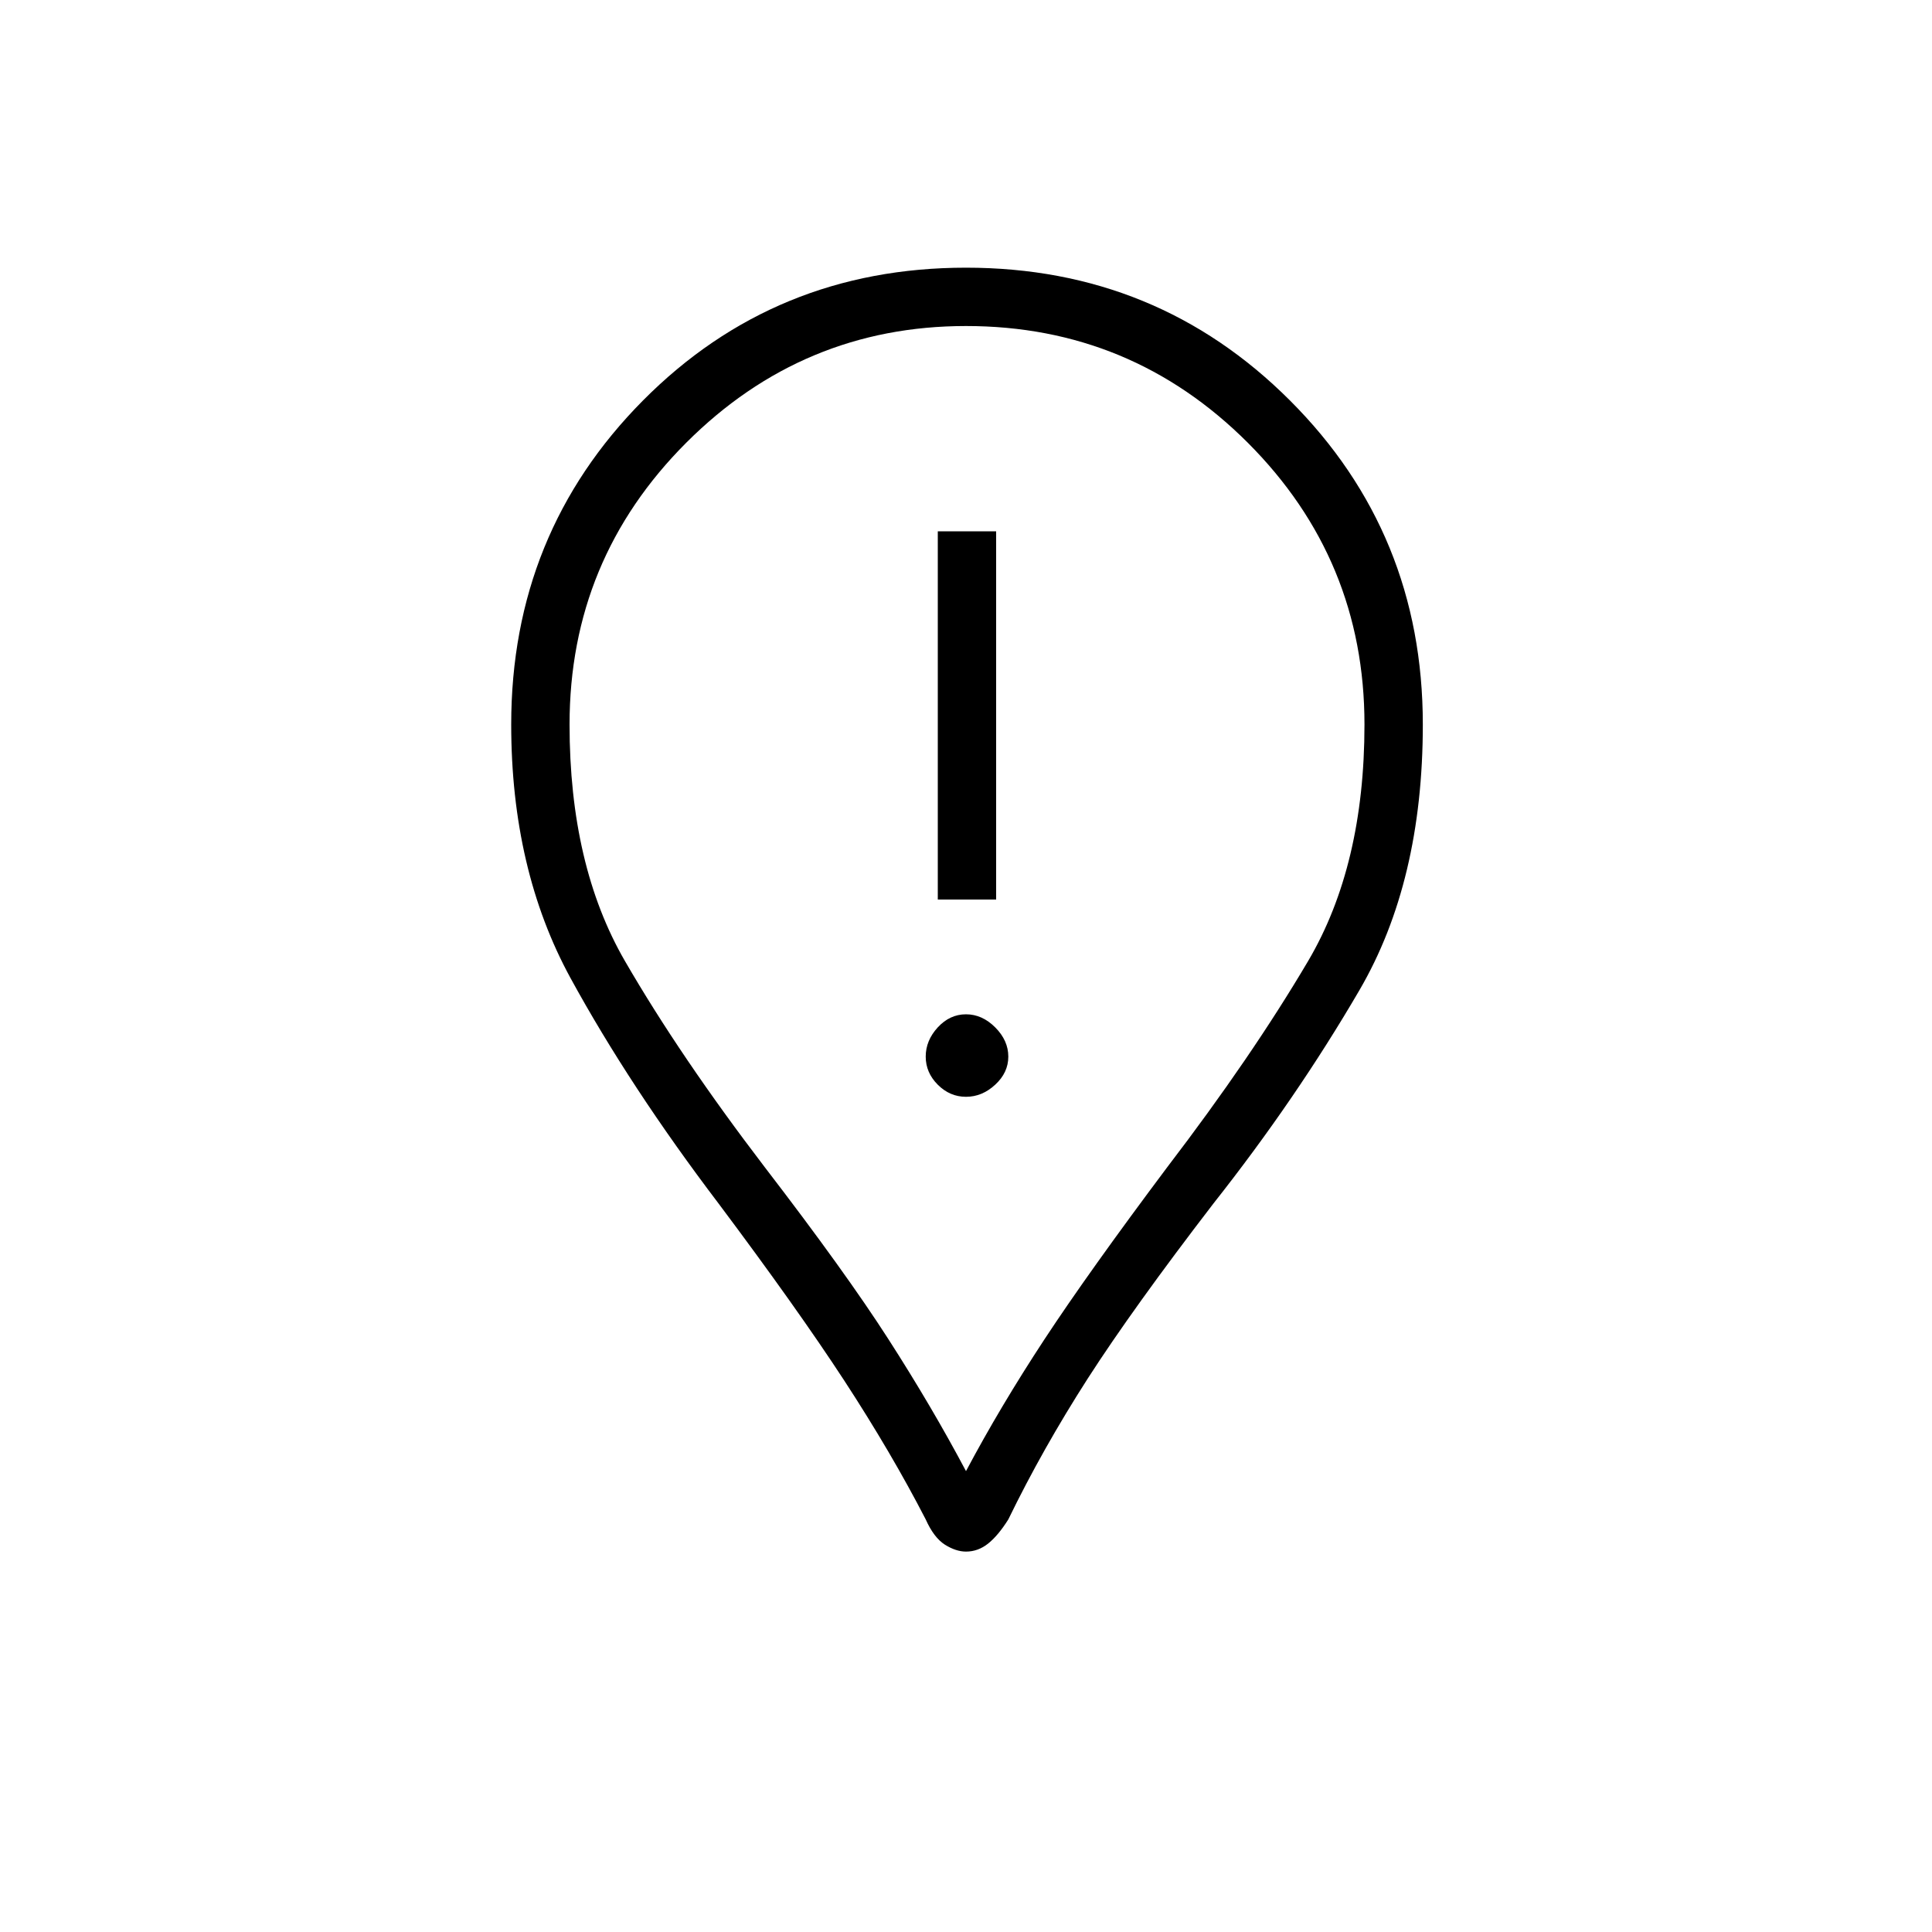 <svg xmlns="http://www.w3.org/2000/svg" height="20" width="20"><path d="M9.708 9.312H10.312V5.5H9.708ZM10 11.354Q10.167 11.354 10.302 11.229Q10.438 11.104 10.438 10.938Q10.438 10.771 10.302 10.635Q10.167 10.5 10 10.5Q9.833 10.5 9.708 10.635Q9.583 10.771 9.583 10.938Q9.583 11.104 9.708 11.229Q9.833 11.354 10 11.354ZM10 16.062Q9.896 16.062 9.781 15.99Q9.667 15.917 9.583 15.729Q9.229 15.042 8.74 14.292Q8.25 13.542 7.438 12.458Q6.521 11.25 5.906 10.125Q5.292 9 5.292 7.5Q5.292 5.521 6.656 4.146Q8.021 2.771 10 2.771Q11.979 2.771 13.354 4.146Q14.729 5.521 14.729 7.5Q14.729 9.125 14.073 10.25Q13.417 11.375 12.562 12.458Q11.729 13.542 11.26 14.271Q10.792 15 10.438 15.729Q10.333 15.896 10.229 15.979Q10.125 16.062 10 16.062ZM10 15.229Q10.354 14.562 10.812 13.865Q11.271 13.167 12.083 12.083Q12.958 10.938 13.542 9.948Q14.125 8.958 14.125 7.5Q14.125 5.792 12.917 4.583Q11.708 3.375 10 3.375Q8.312 3.375 7.104 4.583Q5.896 5.792 5.896 7.5Q5.896 8.958 6.469 9.948Q7.042 10.938 7.917 12.083Q8.75 13.167 9.198 13.865Q9.646 14.562 10 15.229ZM10 7.5Q10 7.5 10 7.5Q10 7.5 10 7.5Q10 7.5 10 7.5Q10 7.5 10 7.5Q10 7.5 10 7.5Q10 7.5 10 7.5Q10 7.5 10 7.5Q10 7.5 10 7.5Q10 7.5 10 7.5Q10 7.5 10 7.5Q10 7.5 10 7.5Q10 7.5 10 7.5Z"/></svg>